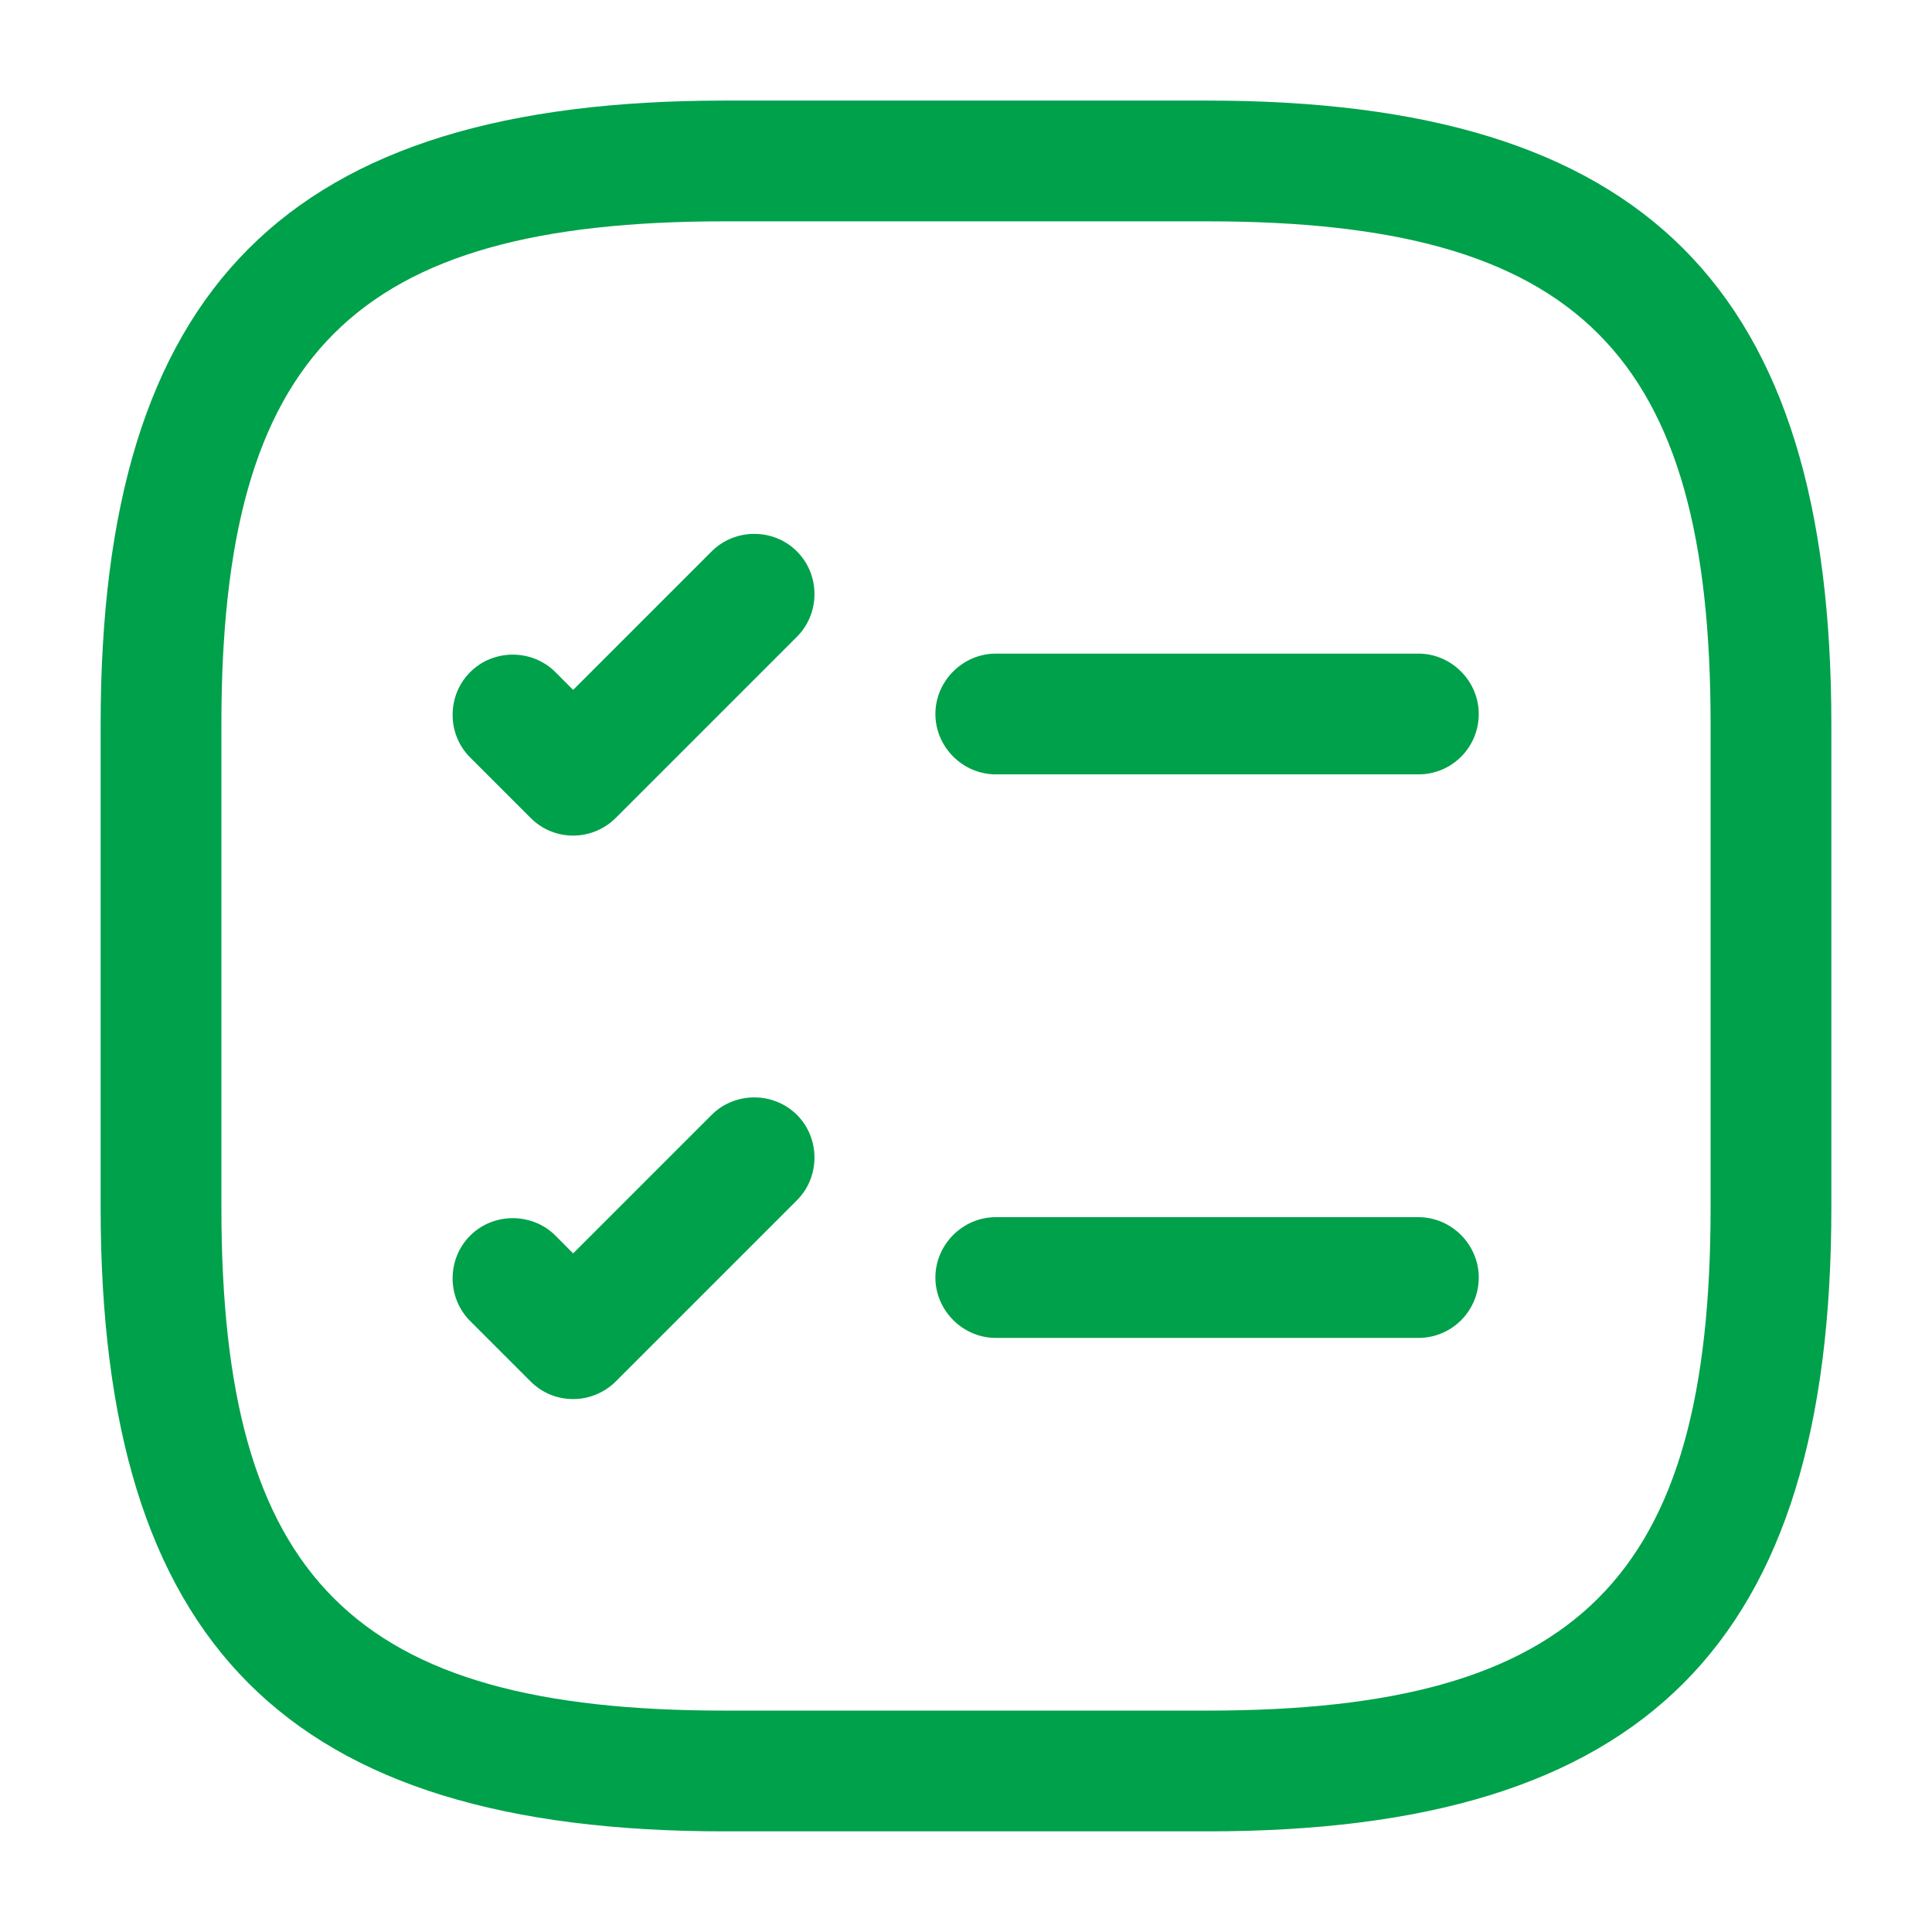 <svg width="32" height="32" viewBox="0 0 32 32" fill="none" xmlns="http://www.w3.org/2000/svg">
<path d="M23.493 12.826H16.493C15.947 12.826 15.493 12.373 15.493 11.826C15.493 11.28 15.947 10.826 16.493 10.826H23.493C24.04 10.826 24.493 11.28 24.493 11.826C24.493 12.373 24.053 12.826 23.493 12.826Z" fill="#00A14B"/>
<path d="M9.493 13.84C9.24 13.84 8.987 13.746 8.787 13.546L7.787 12.546C7.4 12.16 7.4 11.52 7.787 11.133C8.173 10.746 8.813 10.746 9.2 11.133L9.493 11.427L11.787 9.133C12.173 8.746 12.813 8.746 13.2 9.133C13.587 9.52 13.587 10.16 13.2 10.546L10.2 13.546C10.013 13.733 9.76 13.84 9.493 13.84Z" fill="#00A14B"/>
<path d="M23.493 22.16H16.493C15.947 22.16 15.493 21.706 15.493 21.16C15.493 20.613 15.947 20.16 16.493 20.16H23.493C24.04 20.16 24.493 20.613 24.493 21.16C24.493 21.706 24.053 22.16 23.493 22.16Z" fill="#00A14B"/>
<path d="M9.493 23.173C9.24 23.173 8.987 23.08 8.787 22.88L7.787 21.88C7.4 21.493 7.4 20.853 7.787 20.466C8.173 20.08 8.813 20.08 9.2 20.466L9.493 20.76L11.787 18.466C12.173 18.08 12.813 18.08 13.2 18.466C13.587 18.853 13.587 19.493 13.2 19.88L10.2 22.88C10.013 23.066 9.76 23.173 9.493 23.173Z" fill="#00A14B"/>
<path d="M20 30.333H12C4.76 30.333 1.667 27.24 1.667 20V12C1.667 4.76 4.76 1.666 12 1.666H20C27.24 1.666 30.333 4.76 30.333 12V20C30.333 27.24 27.24 30.333 20 30.333ZM12 3.666C5.853 3.666 3.667 5.853 3.667 12V20C3.667 26.146 5.853 28.333 12 28.333H20C26.147 28.333 28.333 26.146 28.333 20V12C28.333 5.853 26.147 3.666 20 3.666H12Z" fill="#00A14B"/>
</svg>
